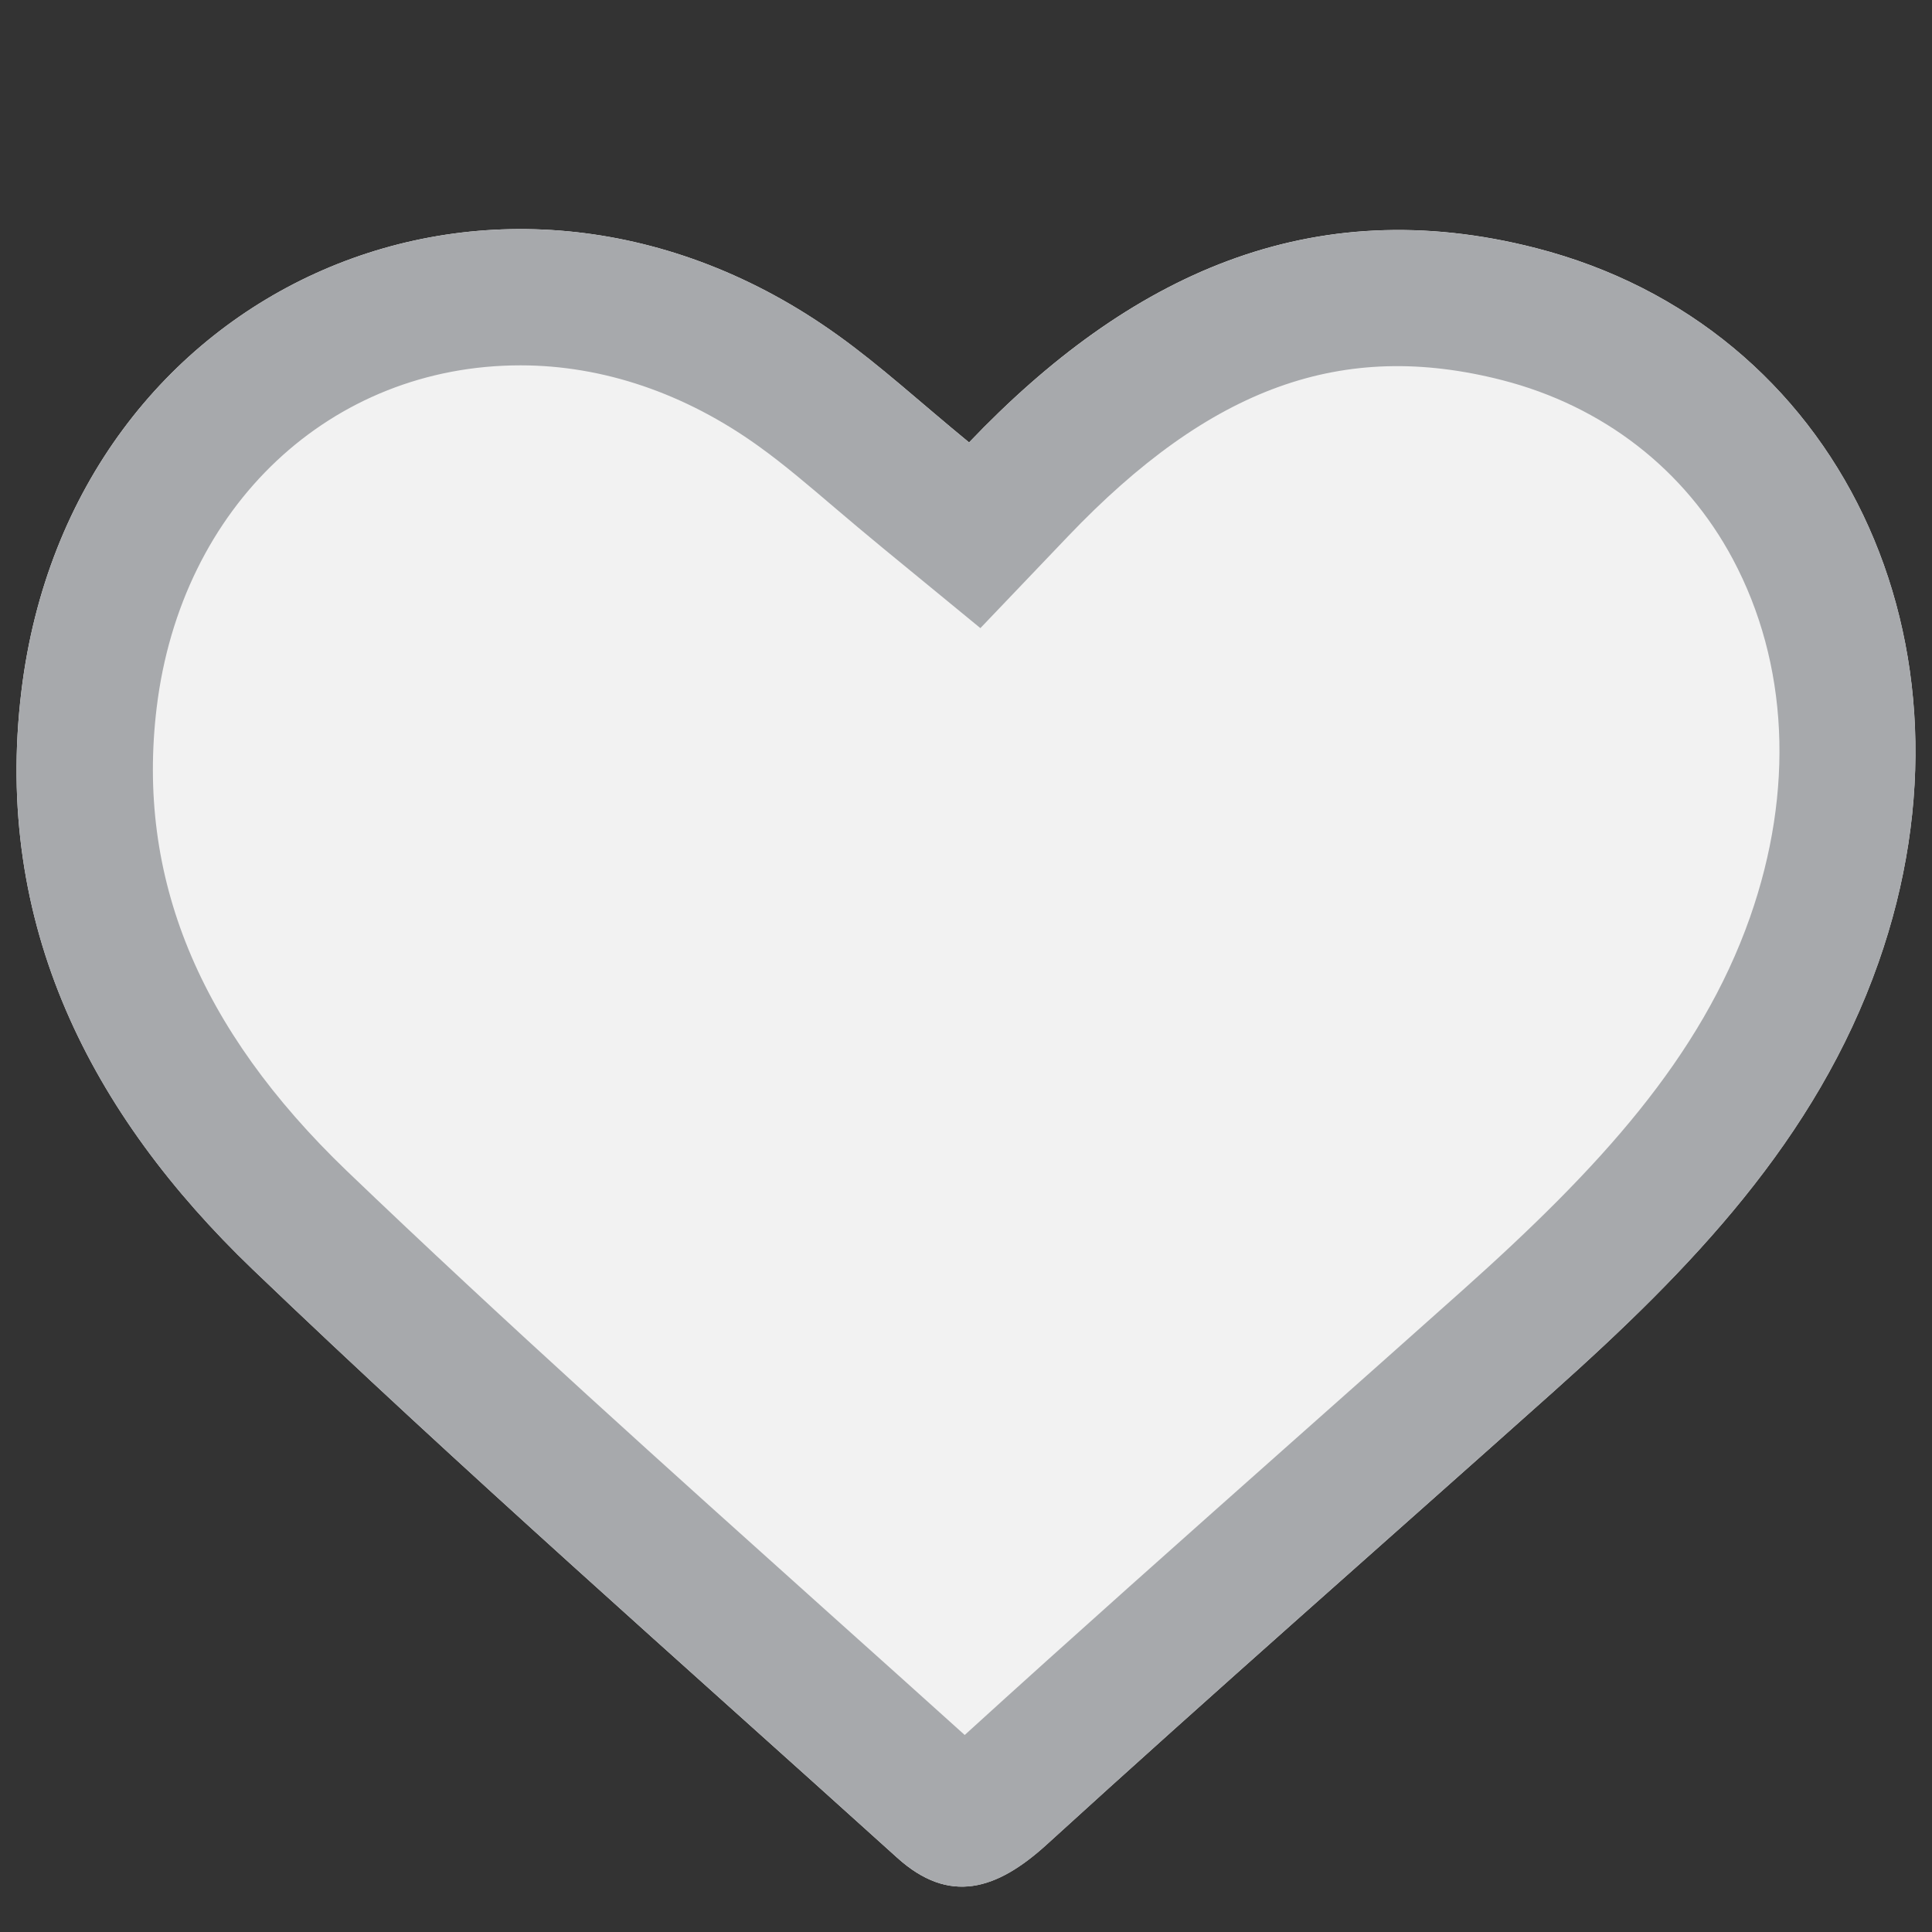 <?xml version="1.0" encoding="utf-8"?>
<!-- Generator: Adobe Illustrator 16.0.0, SVG Export Plug-In . SVG Version: 6.00 Build 0)  -->
<!DOCTYPE svg PUBLIC "-//W3C//DTD SVG 1.1//EN" "http://www.w3.org/Graphics/SVG/1.1/DTD/svg11.dtd">
<svg version="1.1" id="Layer_1" xmlns="http://www.w3.org/2000/svg" xmlns:xlink="http://www.w3.org/1999/xlink" x="0px" y="0px"
	 width="28.35px" height="28.35px" viewBox="0 0 28.35 28.35" enable-background="new 0 0 28.35 28.35" xml:space="preserve">
<rect x="0" y="0" width="28.35" height="28.35" fill="#333333" stroke="none"/>
<path fill-rule="evenodd" clip-rule="evenodd" fill="#F2F2F2" d="M14.22,6.492c2.342-2.454,5.012-3.7,8.318-2.852
	c4.456,1.144,6.672,5.806,5.026,10.483c-0.915,2.605-2.767,4.51-4.767,6.297c-2.481,2.216-4.984,4.41-7.442,6.65
	c-0.729,0.662-1.424,0.883-2.191,0.189c-3.167-2.861-6.377-5.681-9.458-8.634c-2.374-2.279-3.807-5.058-3.392-8.483
	C1.039,4.154,7.39,1.394,12.295,4.92C12.923,5.37,13.494,5.896,14.22,6.492z"/>
<path fill="#A7A9AC" d="M22.798,20.42c2-1.787,3.852-3.691,4.767-6.296c1.646-4.678-0.57-9.34-5.026-10.483
	c-3.307-0.848-5.977,0.398-8.318,2.852c-0.726-0.596-1.297-1.123-1.924-1.572C7.39,1.394,1.039,4.154,0.314,10.143
	c-0.415,3.426,1.018,6.204,3.392,8.483c3.081,2.953,6.292,5.772,9.459,8.634c0.768,0.693,1.462,0.473,2.191-0.189
	C17.813,24.83,20.316,22.636,22.798,20.42z M12.174,23.679c-2.35-2.108-4.78-4.288-7.083-6.495
	c-2.179-2.093-3.092-4.317-2.792-6.801c0.358-2.957,2.554-5.022,5.339-5.022c1.206,0,2.413,0.409,3.492,1.185
	c0.375,0.269,0.727,0.571,1.114,0.9c0.223,0.189,0.456,0.387,0.707,0.593l1.435,1.178l1.282-1.343
	c2.095-2.196,4.03-2.896,6.374-2.296c1.481,0.38,2.683,1.312,3.384,2.624c0.817,1.531,0.907,3.398,0.253,5.259
	c-0.725,2.06-2.208,3.676-4.212,5.467c-0.815,0.728-1.632,1.453-2.449,2.178c-1.627,1.445-3.255,2.89-4.862,4.353
	C13.496,24.863,12.834,24.271,12.174,23.679z"/>
</svg>
